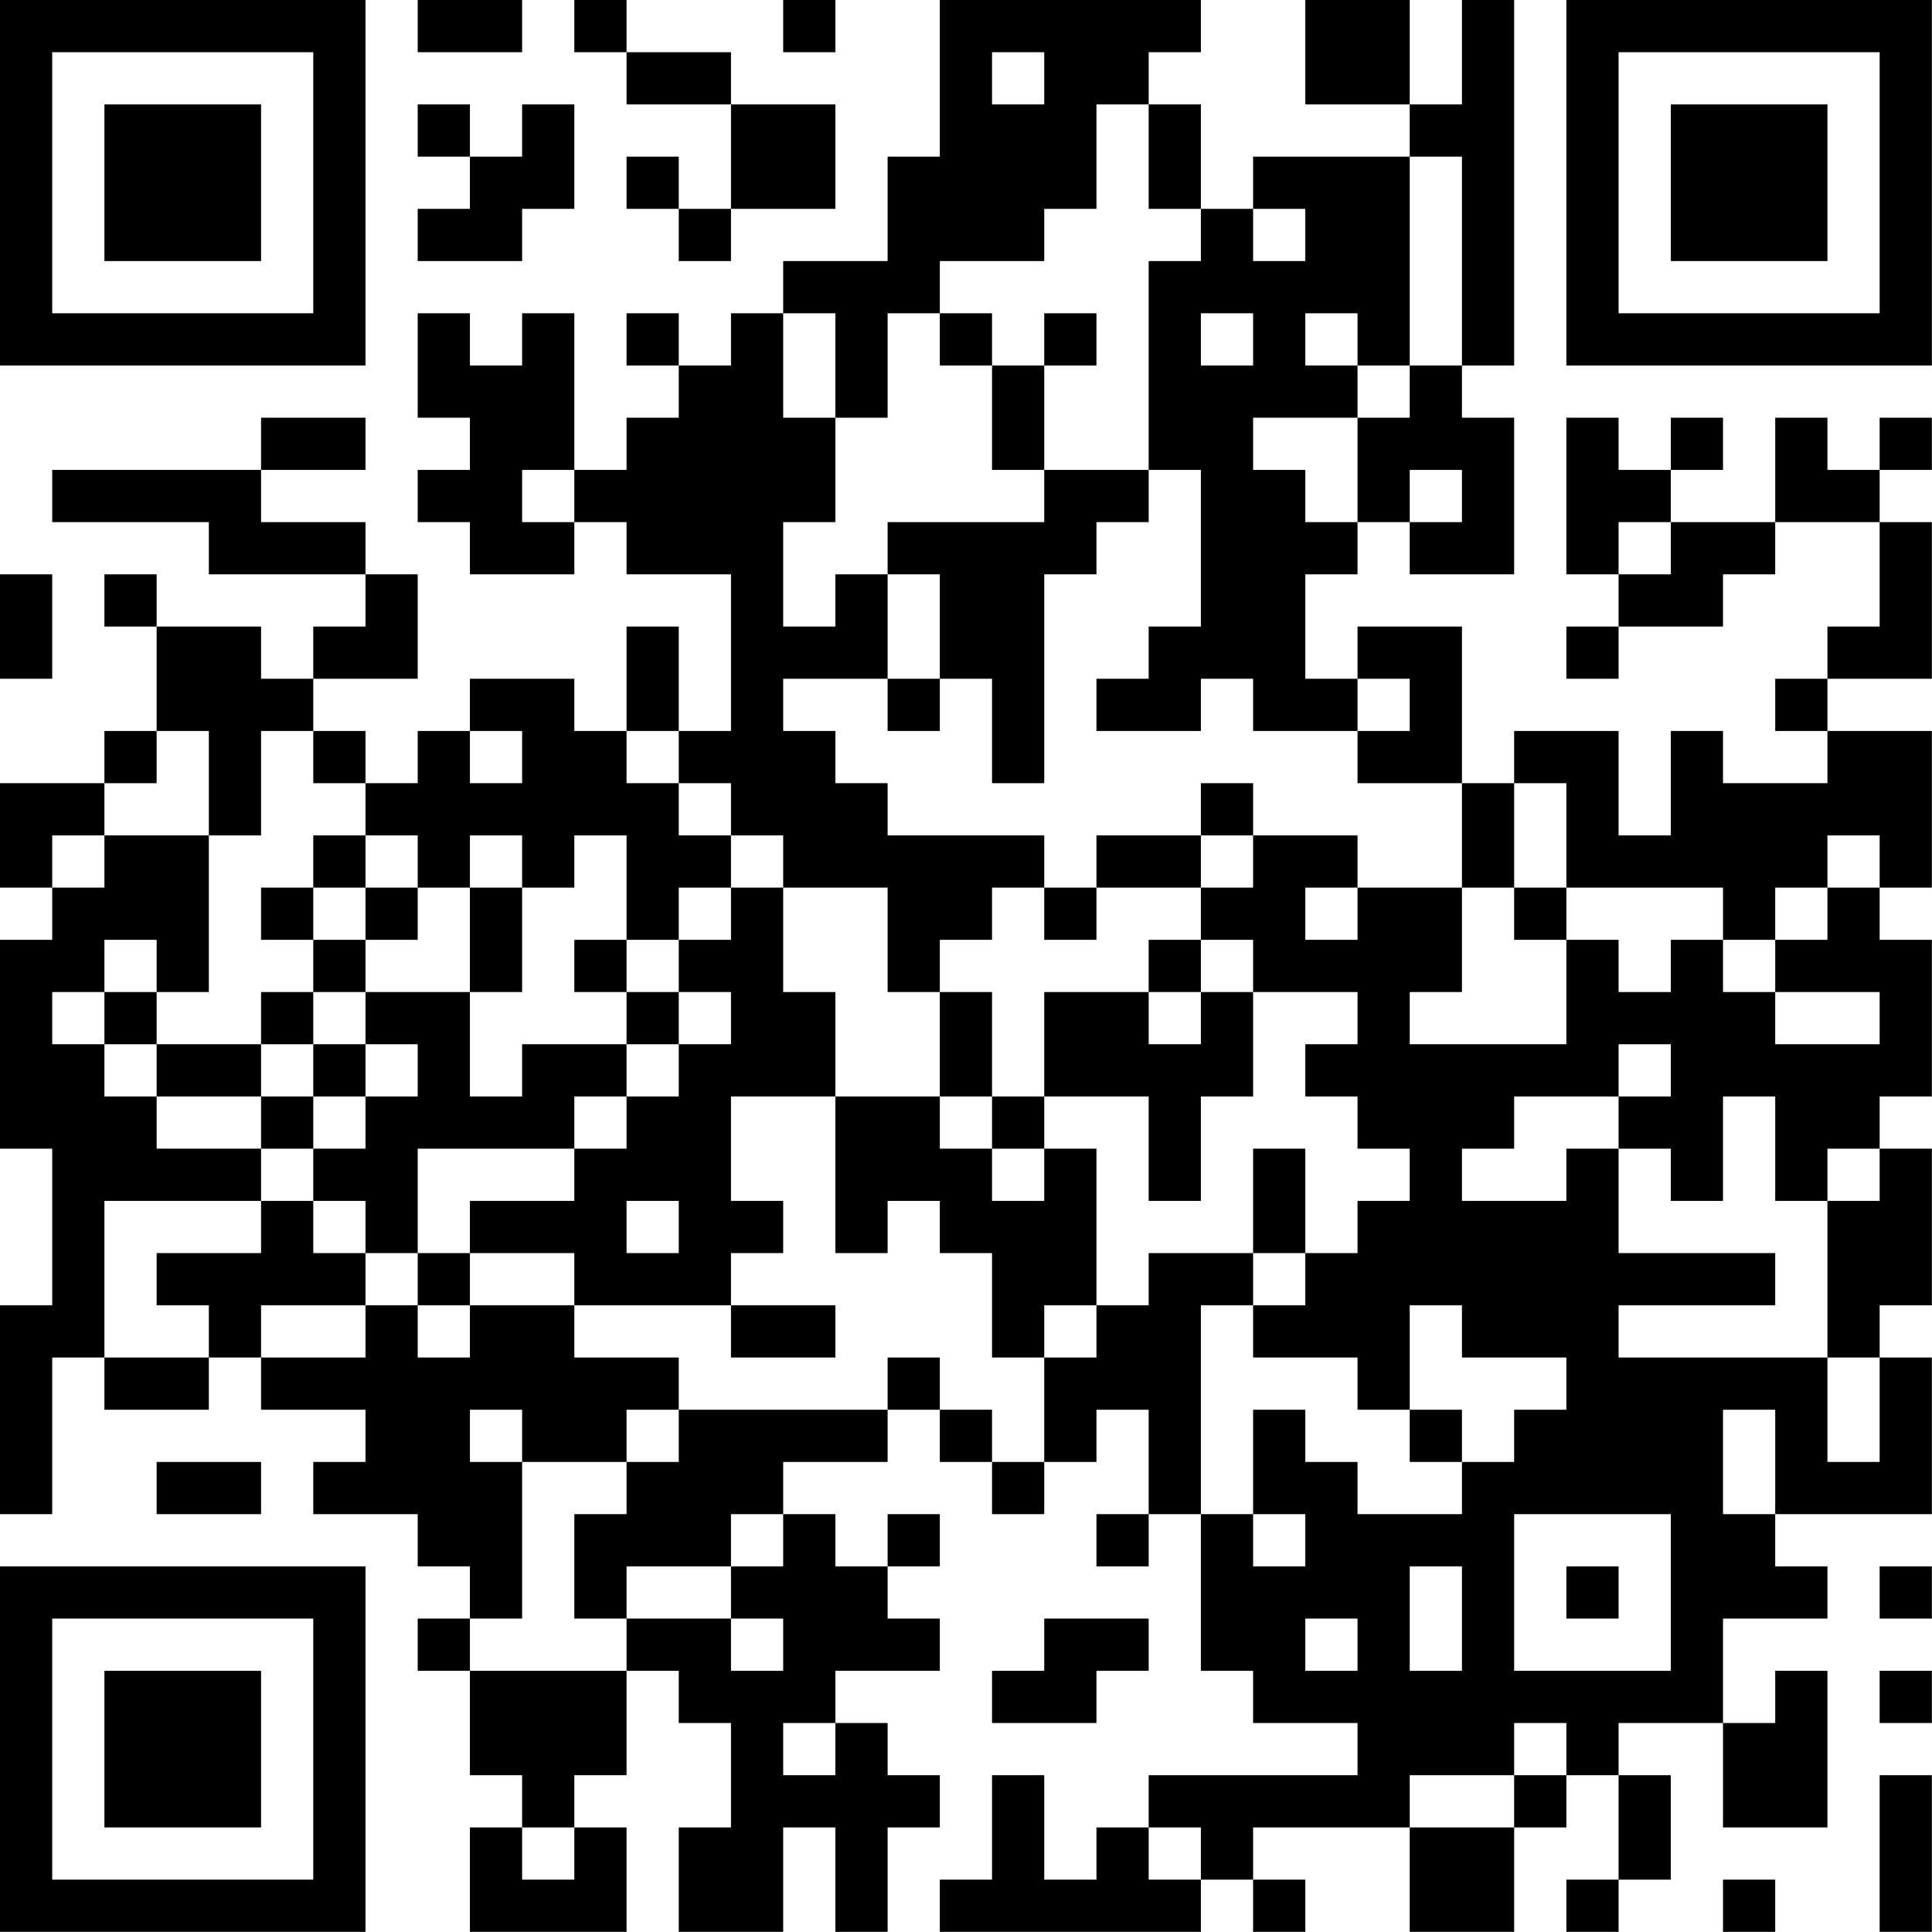 <?xml version="1.0" encoding="UTF-8"?>
<svg xmlns="http://www.w3.org/2000/svg" version="1.1" width="200" height="200" viewBox="0 0 200 200"><rect x="0" y="0" width="200" height="200" fill="#ffffff"/><g transform="scale(5.405)"><g transform="translate(0,0)"><path fill-rule="evenodd" d="M8 0L8 1L10 1L10 0ZM11 0L11 1L12 1L12 2L14 2L14 4L13 4L13 3L12 3L12 4L13 4L13 5L14 5L14 4L16 4L16 2L14 2L14 1L12 1L12 0ZM15 0L15 1L16 1L16 0ZM18 0L18 3L17 3L17 5L15 5L15 6L14 6L14 7L13 7L13 6L12 6L12 7L13 7L13 8L12 8L12 9L11 9L11 6L10 6L10 7L9 7L9 6L8 6L8 8L9 8L9 9L8 9L8 10L9 10L9 11L11 11L11 10L12 10L12 11L14 11L14 14L13 14L13 12L12 12L12 14L11 14L11 13L9 13L9 14L8 14L8 15L7 15L7 14L6 14L6 13L8 13L8 11L7 11L7 10L5 10L5 9L7 9L7 8L5 8L5 9L1 9L1 10L4 10L4 11L7 11L7 12L6 12L6 13L5 13L5 12L3 12L3 11L2 11L2 12L3 12L3 14L2 14L2 15L0 15L0 17L1 17L1 18L0 18L0 22L1 22L1 25L0 25L0 29L1 29L1 26L2 26L2 27L4 27L4 26L5 26L5 27L7 27L7 28L6 28L6 29L8 29L8 30L9 30L9 31L8 31L8 32L9 32L9 34L10 34L10 35L9 35L9 37L12 37L12 35L11 35L11 34L12 34L12 32L13 32L13 33L14 33L14 35L13 35L13 37L15 37L15 35L16 35L16 37L17 37L17 35L18 35L18 34L17 34L17 33L16 33L16 32L18 32L18 31L17 31L17 30L18 30L18 29L17 29L17 30L16 30L16 29L15 29L15 28L17 28L17 27L18 27L18 28L19 28L19 29L20 29L20 28L21 28L21 27L22 27L22 29L21 29L21 30L22 30L22 29L23 29L23 32L24 32L24 33L26 33L26 34L22 34L22 35L21 35L21 36L20 36L20 34L19 34L19 36L18 36L18 37L23 37L23 36L24 36L24 37L25 37L25 36L24 36L24 35L27 35L27 37L29 37L29 35L30 35L30 34L31 34L31 36L30 36L30 37L31 37L31 36L32 36L32 34L31 34L31 33L33 33L33 35L35 35L35 32L34 32L34 33L33 33L33 31L35 31L35 30L34 30L34 29L37 29L37 26L36 26L36 25L37 25L37 22L36 22L36 21L37 21L37 18L36 18L36 17L37 17L37 14L35 14L35 13L37 13L37 10L36 10L36 9L37 9L37 8L36 8L36 9L35 9L35 8L34 8L34 10L32 10L32 9L33 9L33 8L32 8L32 9L31 9L31 8L30 8L30 11L31 11L31 12L30 12L30 13L31 13L31 12L33 12L33 11L34 11L34 10L36 10L36 12L35 12L35 13L34 13L34 14L35 14L35 15L33 15L33 14L32 14L32 16L31 16L31 14L29 14L29 15L28 15L28 12L26 12L26 13L25 13L25 11L26 11L26 10L27 10L27 11L29 11L29 8L28 8L28 7L29 7L29 0L28 0L28 2L27 2L27 0L25 0L25 2L27 2L27 3L24 3L24 4L23 4L23 2L22 2L22 1L23 1L23 0ZM19 1L19 2L20 2L20 1ZM8 2L8 3L9 3L9 4L8 4L8 5L10 5L10 4L11 4L11 2L10 2L10 3L9 3L9 2ZM21 2L21 4L20 4L20 5L18 5L18 6L17 6L17 8L16 8L16 6L15 6L15 8L16 8L16 10L15 10L15 12L16 12L16 11L17 11L17 13L15 13L15 14L16 14L16 15L17 15L17 16L20 16L20 17L19 17L19 18L18 18L18 19L17 19L17 17L15 17L15 16L14 16L14 15L13 15L13 14L12 14L12 15L13 15L13 16L14 16L14 17L13 17L13 18L12 18L12 16L11 16L11 17L10 17L10 16L9 16L9 17L8 17L8 16L7 16L7 15L6 15L6 14L5 14L5 16L4 16L4 14L3 14L3 15L2 15L2 16L1 16L1 17L2 17L2 16L4 16L4 19L3 19L3 18L2 18L2 19L1 19L1 20L2 20L2 21L3 21L3 22L5 22L5 23L2 23L2 26L4 26L4 25L3 25L3 24L5 24L5 23L6 23L6 24L7 24L7 25L5 25L5 26L7 26L7 25L8 25L8 26L9 26L9 25L11 25L11 26L13 26L13 27L12 27L12 28L10 28L10 27L9 27L9 28L10 28L10 31L9 31L9 32L12 32L12 31L14 31L14 32L15 32L15 31L14 31L14 30L15 30L15 29L14 29L14 30L12 30L12 31L11 31L11 29L12 29L12 28L13 28L13 27L17 27L17 26L18 26L18 27L19 27L19 28L20 28L20 26L21 26L21 25L22 25L22 24L24 24L24 25L23 25L23 29L24 29L24 30L25 30L25 29L24 29L24 27L25 27L25 28L26 28L26 29L28 29L28 28L29 28L29 27L30 27L30 26L28 26L28 25L27 25L27 27L26 27L26 26L24 26L24 25L25 25L25 24L26 24L26 23L27 23L27 22L26 22L26 21L25 21L25 20L26 20L26 19L24 19L24 18L23 18L23 17L24 17L24 16L26 16L26 17L25 17L25 18L26 18L26 17L28 17L28 19L27 19L27 20L30 20L30 18L31 18L31 19L32 19L32 18L33 18L33 19L34 19L34 20L36 20L36 19L34 19L34 18L35 18L35 17L36 17L36 16L35 16L35 17L34 17L34 18L33 18L33 17L30 17L30 15L29 15L29 17L28 17L28 15L26 15L26 14L27 14L27 13L26 13L26 14L24 14L24 13L23 13L23 14L21 14L21 13L22 13L22 12L23 12L23 9L22 9L22 5L23 5L23 4L22 4L22 2ZM27 3L27 7L26 7L26 6L25 6L25 7L26 7L26 8L24 8L24 9L25 9L25 10L26 10L26 8L27 8L27 7L28 7L28 3ZM24 4L24 5L25 5L25 4ZM18 6L18 7L19 7L19 9L20 9L20 10L17 10L17 11L18 11L18 13L17 13L17 14L18 14L18 13L19 13L19 15L20 15L20 11L21 11L21 10L22 10L22 9L20 9L20 7L21 7L21 6L20 6L20 7L19 7L19 6ZM23 6L23 7L24 7L24 6ZM10 9L10 10L11 10L11 9ZM27 9L27 10L28 10L28 9ZM31 10L31 11L32 11L32 10ZM0 11L0 13L1 13L1 11ZM9 14L9 15L10 15L10 14ZM23 15L23 16L21 16L21 17L20 17L20 18L21 18L21 17L23 17L23 16L24 16L24 15ZM6 16L6 17L5 17L5 18L6 18L6 19L5 19L5 20L3 20L3 19L2 19L2 20L3 20L3 21L5 21L5 22L6 22L6 23L7 23L7 24L8 24L8 25L9 25L9 24L11 24L11 25L14 25L14 26L16 26L16 25L14 25L14 24L15 24L15 23L14 23L14 21L16 21L16 24L17 24L17 23L18 23L18 24L19 24L19 26L20 26L20 25L21 25L21 22L20 22L20 21L22 21L22 23L23 23L23 21L24 21L24 19L23 19L23 18L22 18L22 19L20 19L20 21L19 21L19 19L18 19L18 21L16 21L16 19L15 19L15 17L14 17L14 18L13 18L13 19L12 19L12 18L11 18L11 19L12 19L12 20L10 20L10 21L9 21L9 19L10 19L10 17L9 17L9 19L7 19L7 18L8 18L8 17L7 17L7 16ZM6 17L6 18L7 18L7 17ZM29 17L29 18L30 18L30 17ZM6 19L6 20L5 20L5 21L6 21L6 22L7 22L7 21L8 21L8 20L7 20L7 19ZM13 19L13 20L12 20L12 21L11 21L11 22L8 22L8 24L9 24L9 23L11 23L11 22L12 22L12 21L13 21L13 20L14 20L14 19ZM22 19L22 20L23 20L23 19ZM6 20L6 21L7 21L7 20ZM31 20L31 21L29 21L29 22L28 22L28 23L30 23L30 22L31 22L31 24L34 24L34 25L31 25L31 26L35 26L35 28L36 28L36 26L35 26L35 23L36 23L36 22L35 22L35 23L34 23L34 21L33 21L33 23L32 23L32 22L31 22L31 21L32 21L32 20ZM18 21L18 22L19 22L19 23L20 23L20 22L19 22L19 21ZM24 22L24 24L25 24L25 22ZM12 23L12 24L13 24L13 23ZM27 27L27 28L28 28L28 27ZM33 27L33 29L34 29L34 27ZM3 28L3 29L5 29L5 28ZM29 29L29 32L32 32L32 29ZM27 30L27 32L28 32L28 30ZM30 30L30 31L31 31L31 30ZM36 30L36 31L37 31L37 30ZM20 31L20 32L19 32L19 33L21 33L21 32L22 32L22 31ZM25 31L25 32L26 32L26 31ZM36 32L36 33L37 33L37 32ZM15 33L15 34L16 34L16 33ZM29 33L29 34L27 34L27 35L29 35L29 34L30 34L30 33ZM36 34L36 37L37 37L37 34ZM10 35L10 36L11 36L11 35ZM22 35L22 36L23 36L23 35ZM33 36L33 37L34 37L34 36ZM0 0L0 7L7 7L7 0ZM1 1L1 6L6 6L6 1ZM2 2L2 5L5 5L5 2ZM30 0L30 7L37 7L37 0ZM31 1L31 6L36 6L36 1ZM32 2L32 5L35 5L35 2ZM0 30L0 37L7 37L7 30ZM1 31L1 36L6 36L6 31ZM2 32L2 35L5 35L5 32Z" fill="#000000"/></g></g></svg>
